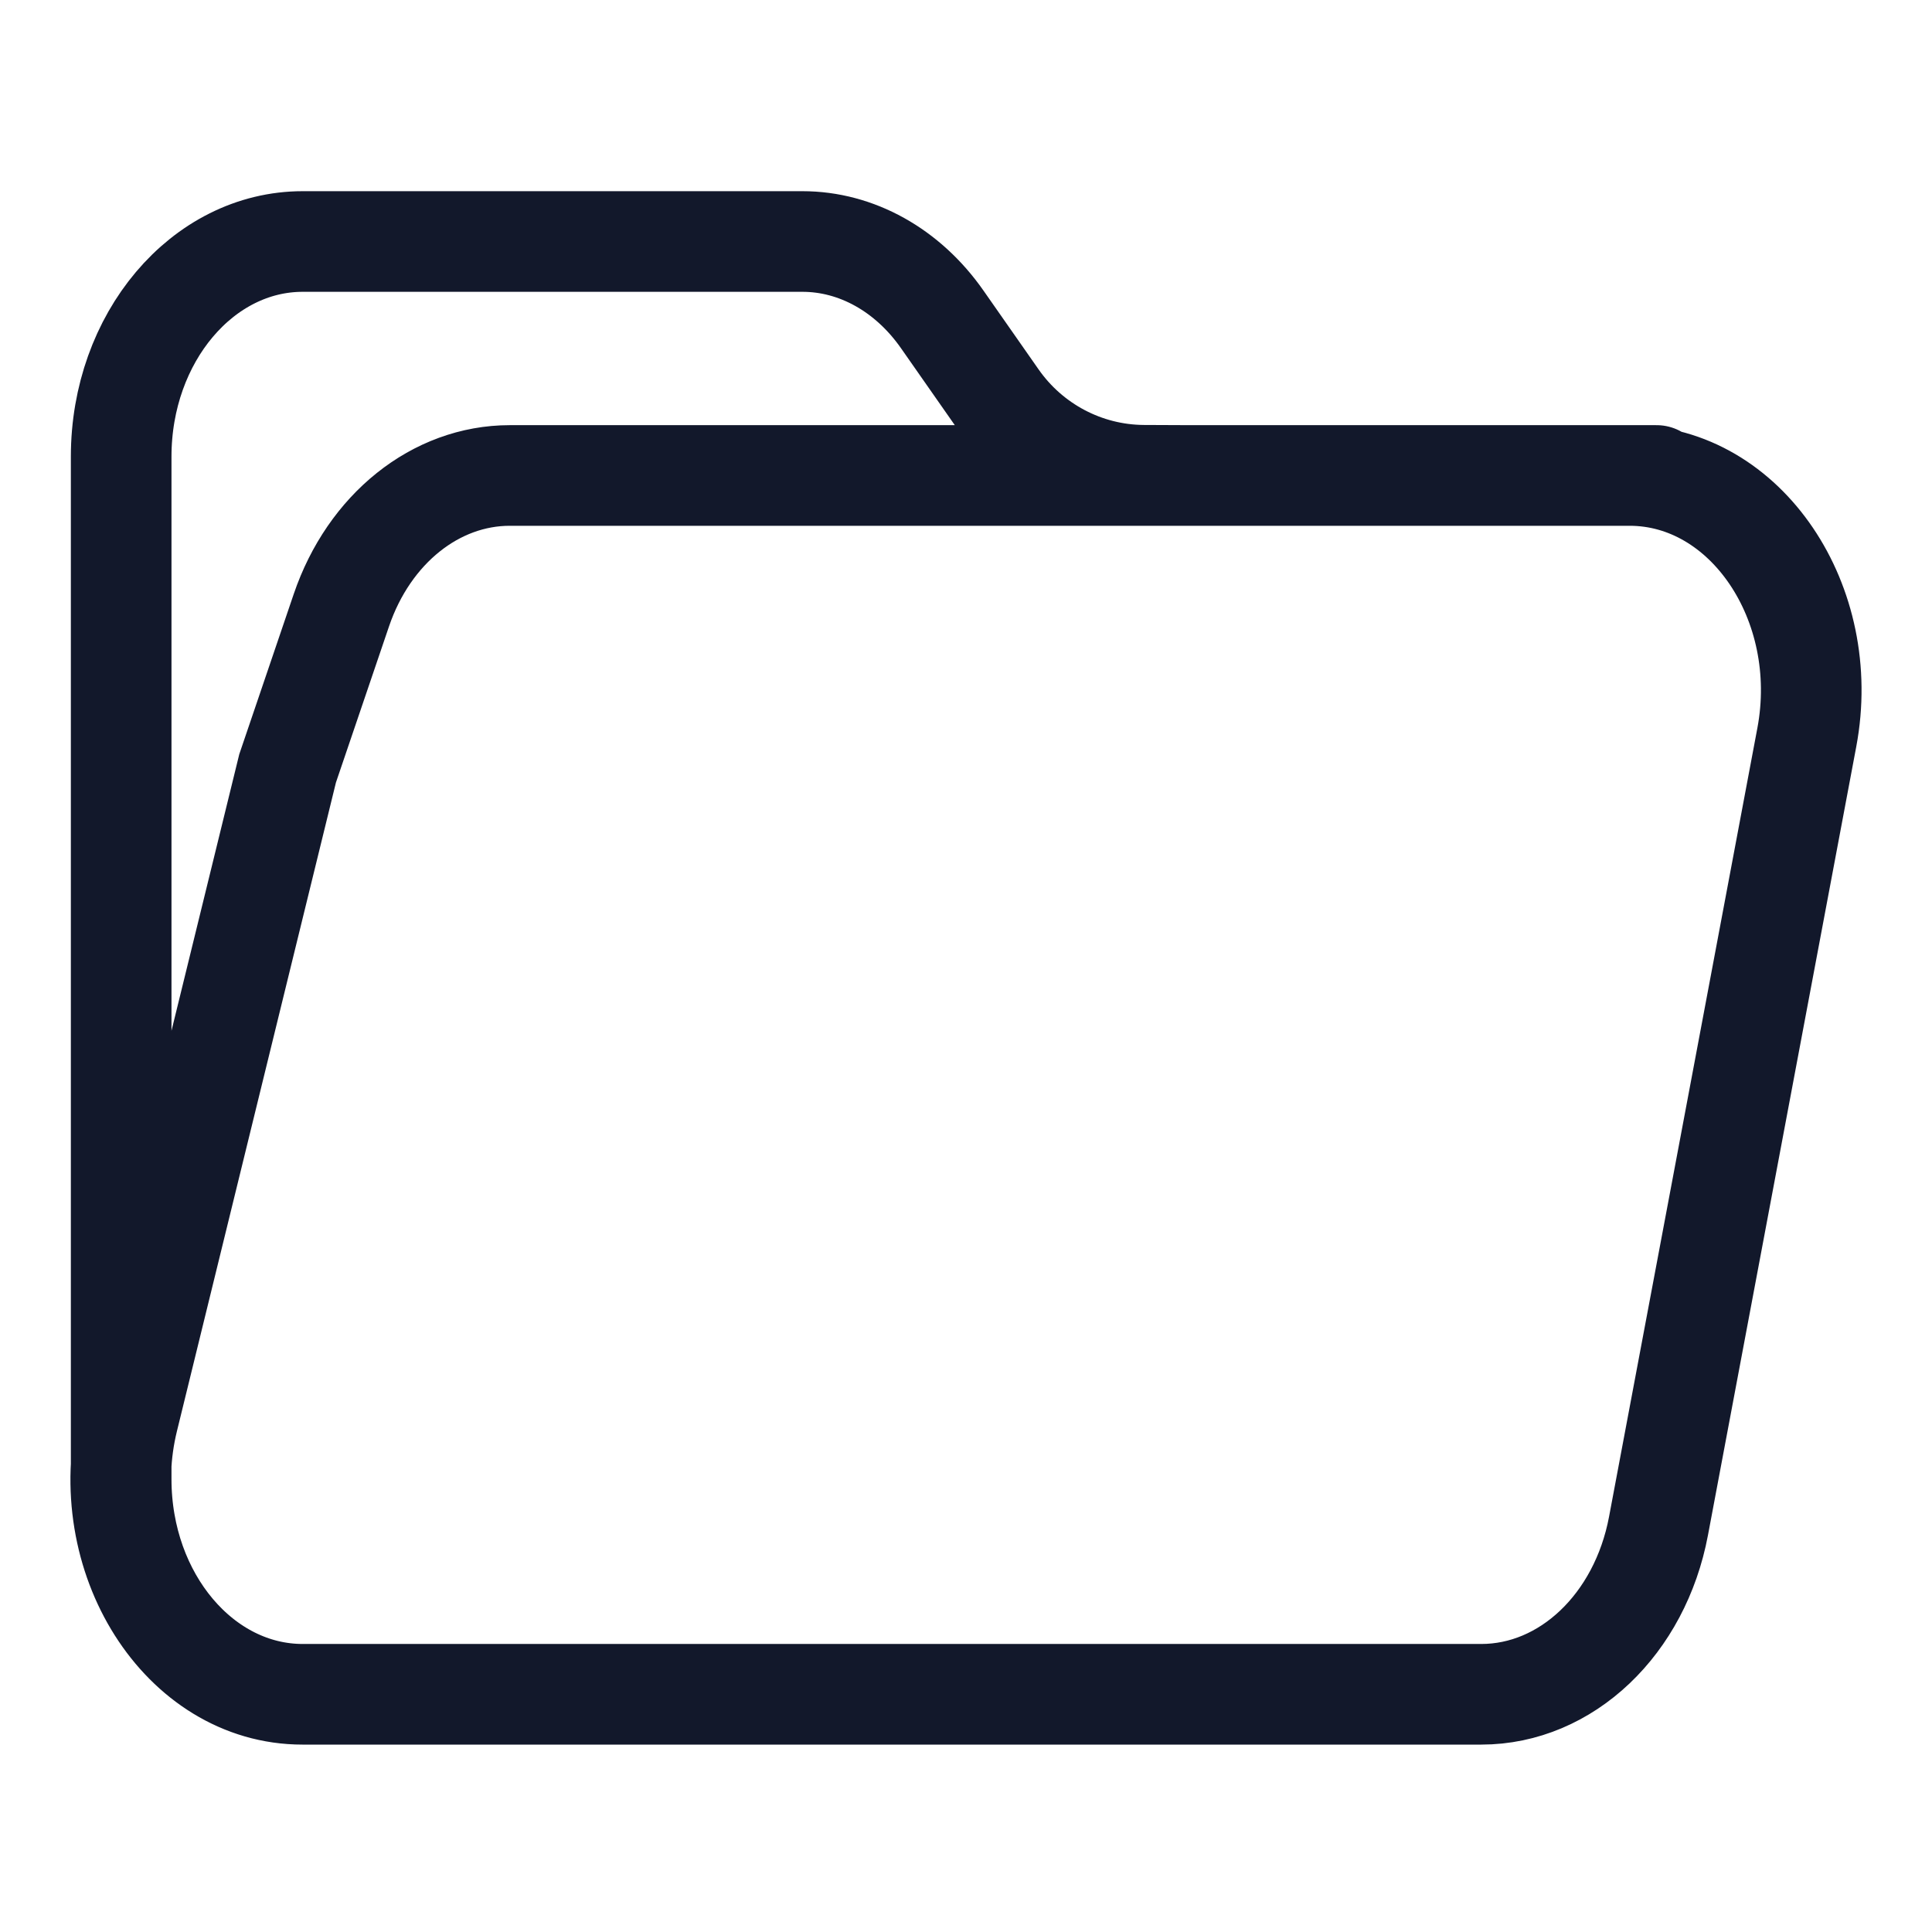 <svg xmlns="http://www.w3.org/2000/svg" width="96" height="96" fill="none" viewBox="0 0 96 96" id="folder">
  <path stroke="#12182B" stroke-linecap="round" stroke-width="5" d="M71.678 84.188H15.042C10.06 84.188 6.021 79.403 6.021 73.501L6.021 22.688C6.021 16.785 10.06 12 15.042 12H39.871C42.557 12 45.104 13.418 46.818 15.869L49.559 19.789C51.218 22.162 53.918 23.595 56.813 23.616C57.63 23.622 58.444 23.626 59.149 23.626H82.315M15.027 84.188H73.604C77.831 84.188 81.491 80.712 82.41 75.825L89.78 36.638C91.036 29.962 86.748 23.626 80.975 23.626H25.332C21.651 23.626 18.339 26.275 16.963 30.32L14.291 38.18L6.363 70.521C4.688 77.358 9.017 84.188 15.027 84.188Z"></path>
</svg>
